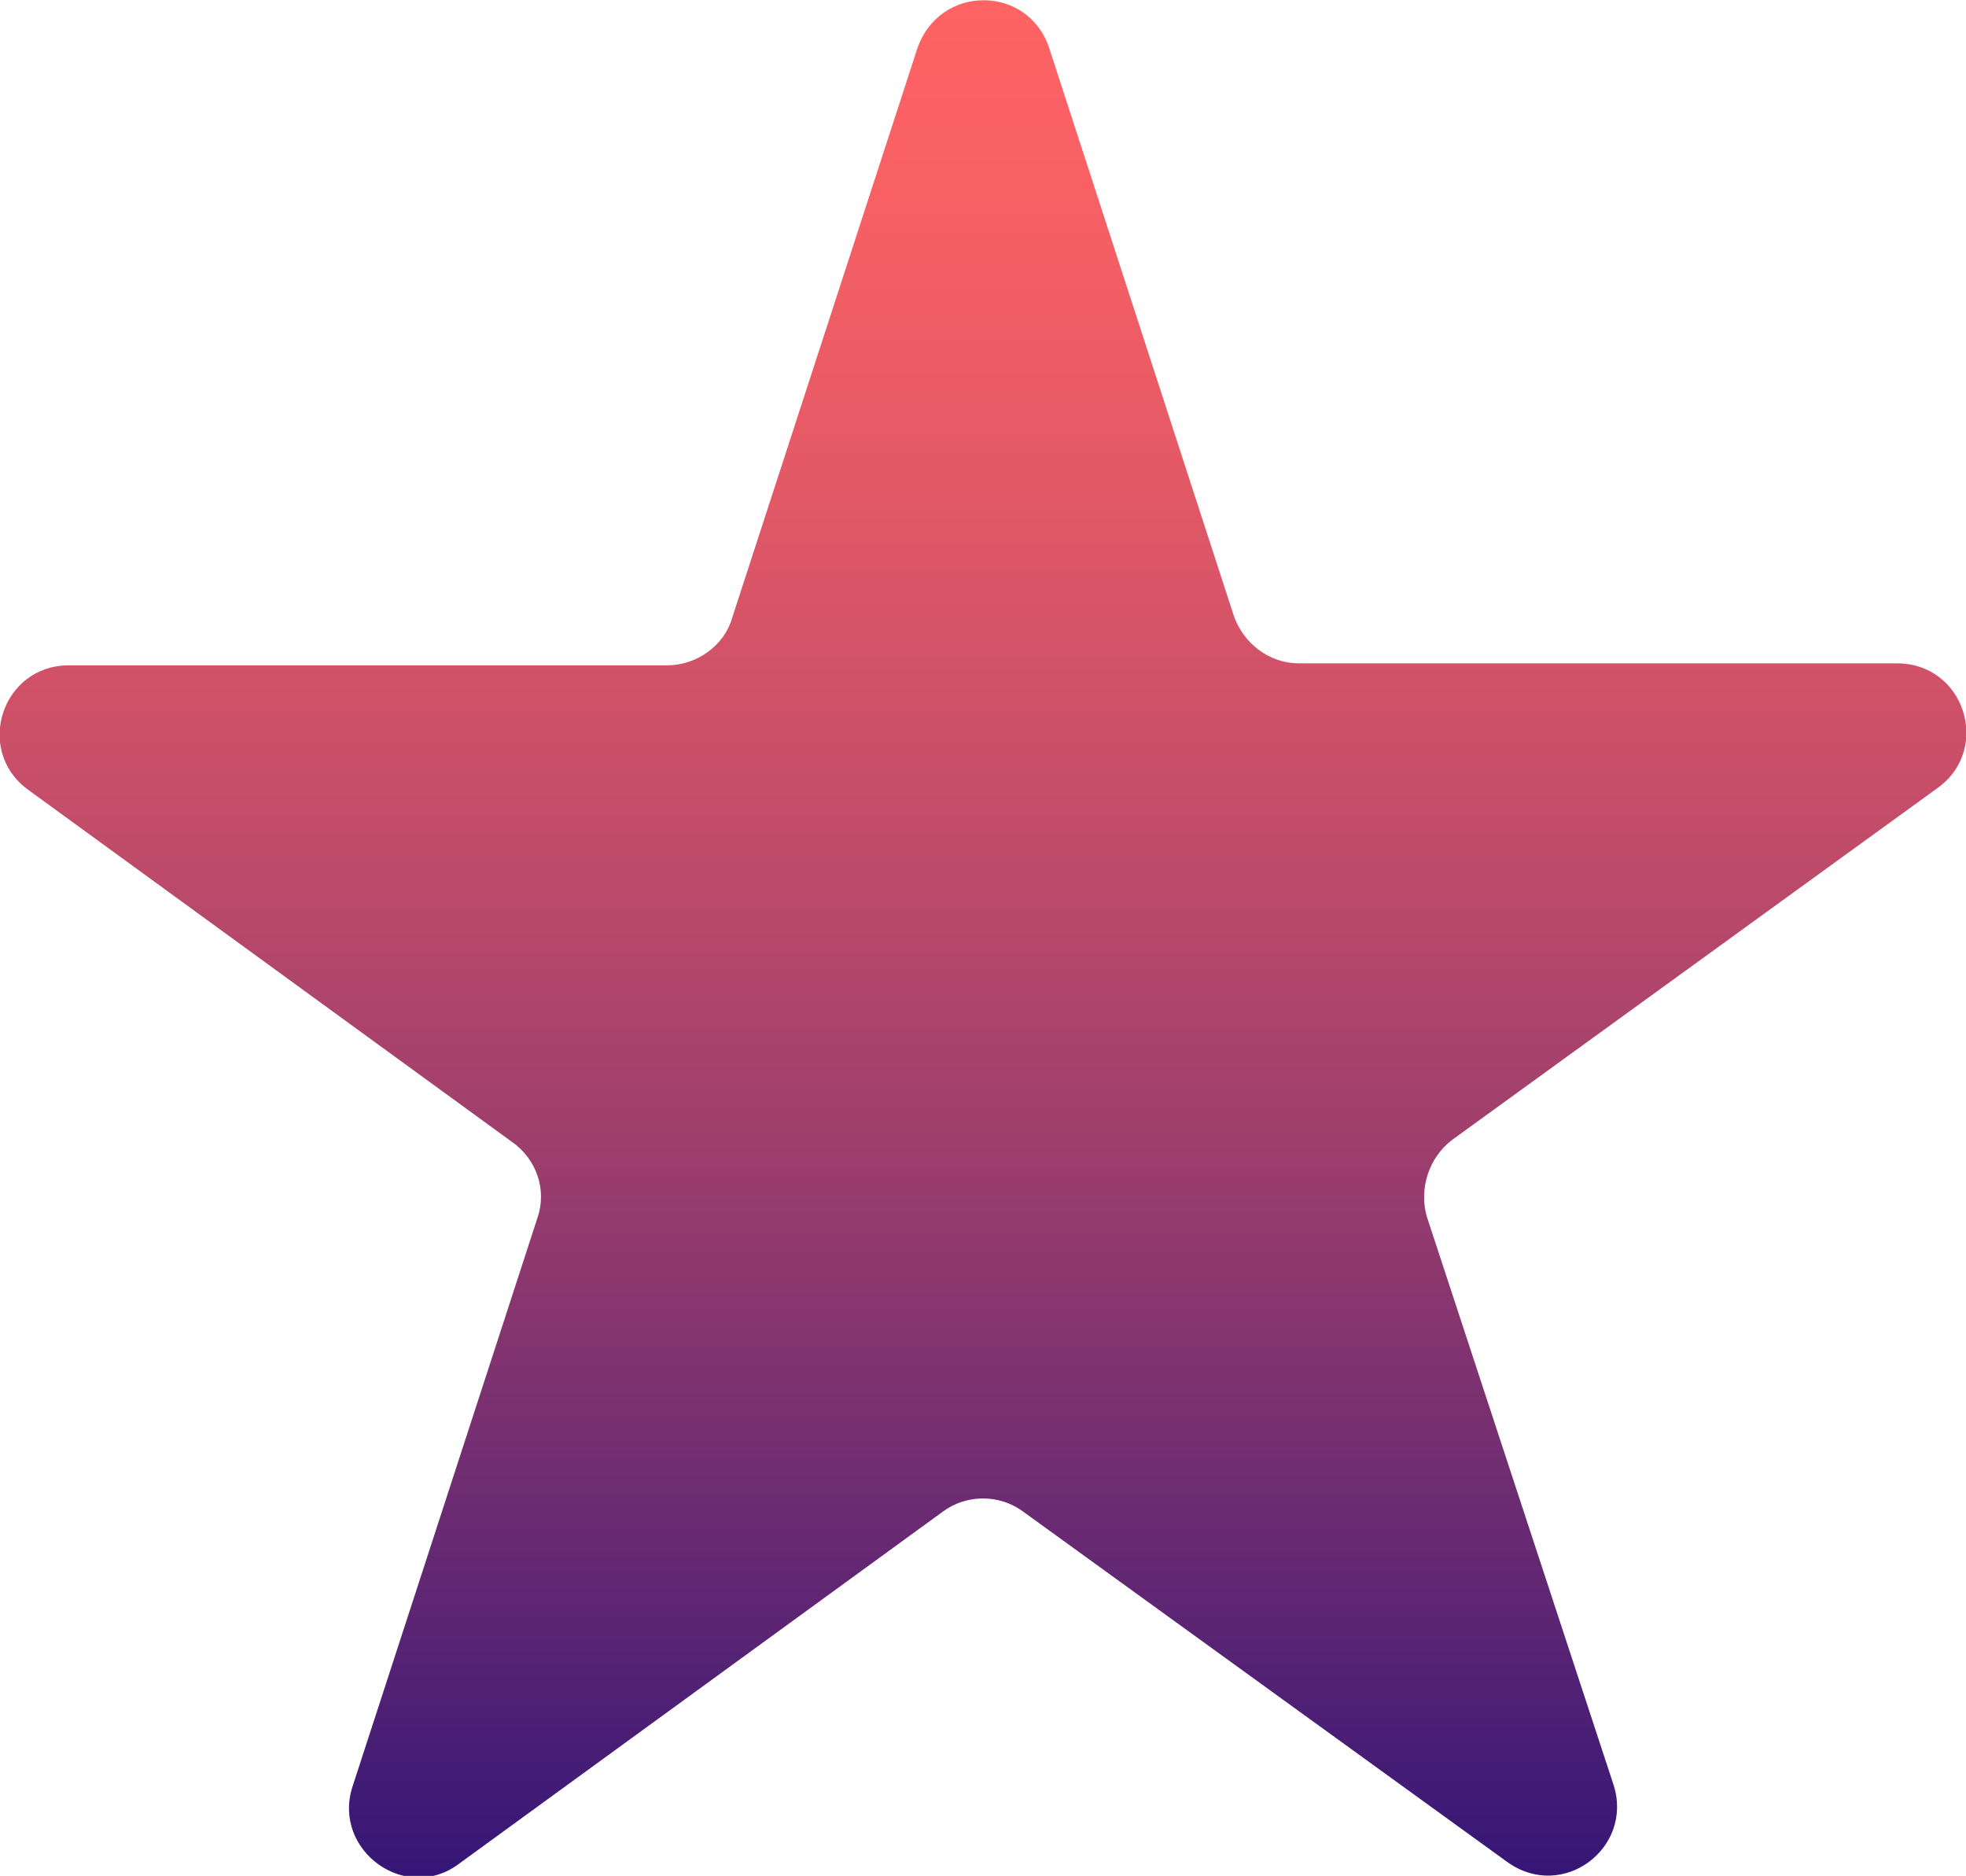 <?xml version="1.0" encoding="utf-8"?>
<!-- Generator: Adobe Illustrator 25.4.1, SVG Export Plug-In . SVG Version: 6.00 Build 0)  -->
<svg version="1.1" id="Capa_1" xmlns="http://www.w3.org/2000/svg" xmlns:xlink="http://www.w3.org/1999/xlink" x="0px" y="0px"
	 viewBox="0 0 99.9 95.3" style="enable-background:new 0 0 99.9 95.3;" xml:space="preserve">
<style type="text/css">
	.st0{fill:url(#SVGID_1_);}
</style>
<linearGradient id="SVGID_1_" gradientUnits="userSpaceOnUse" x1="49.941" y1="95.338" x2="49.941" y2="0">
	<stop  offset="0" style="stop-color:#341677"/>
	<stop  offset="0.149" style="stop-color:#5F2673"/>
	<stop  offset="0.367" style="stop-color:#983C6D"/>
	<stop  offset="0.568" style="stop-color:#C44D69"/>
	<stop  offset="0.748" style="stop-color:#E45966"/>
	<stop  offset="0.897" style="stop-color:#F86064"/>
	<stop  offset="1" style="stop-color:#FF6363"/>
</linearGradient>
<path class="st0" d="M53.3,2.4l9.4,28.9c0.5,1.4,1.8,2.4,3.3,2.4h30.4c3.4,0,4.8,4.3,2.1,6.3L73.8,57.9c-1.2,0.9-1.7,2.5-1.3,3.9
	L82,90.7c1,3.2-2.6,5.9-5.4,3.9L52,76.8c-1.2-0.9-2.9-0.9-4.1,0L23.3,94.7c-2.7,2-6.4-0.7-5.4-3.9l9.4-28.9c0.5-1.4,0-3-1.3-3.9
	L1.4,40.1c-2.7-2-1.3-6.3,2.1-6.3h30.4c1.5,0,2.9-1,3.3-2.4l9.4-28.9C47.7-0.8,52.2-0.8,53.3,2.4z"/>
</svg>

